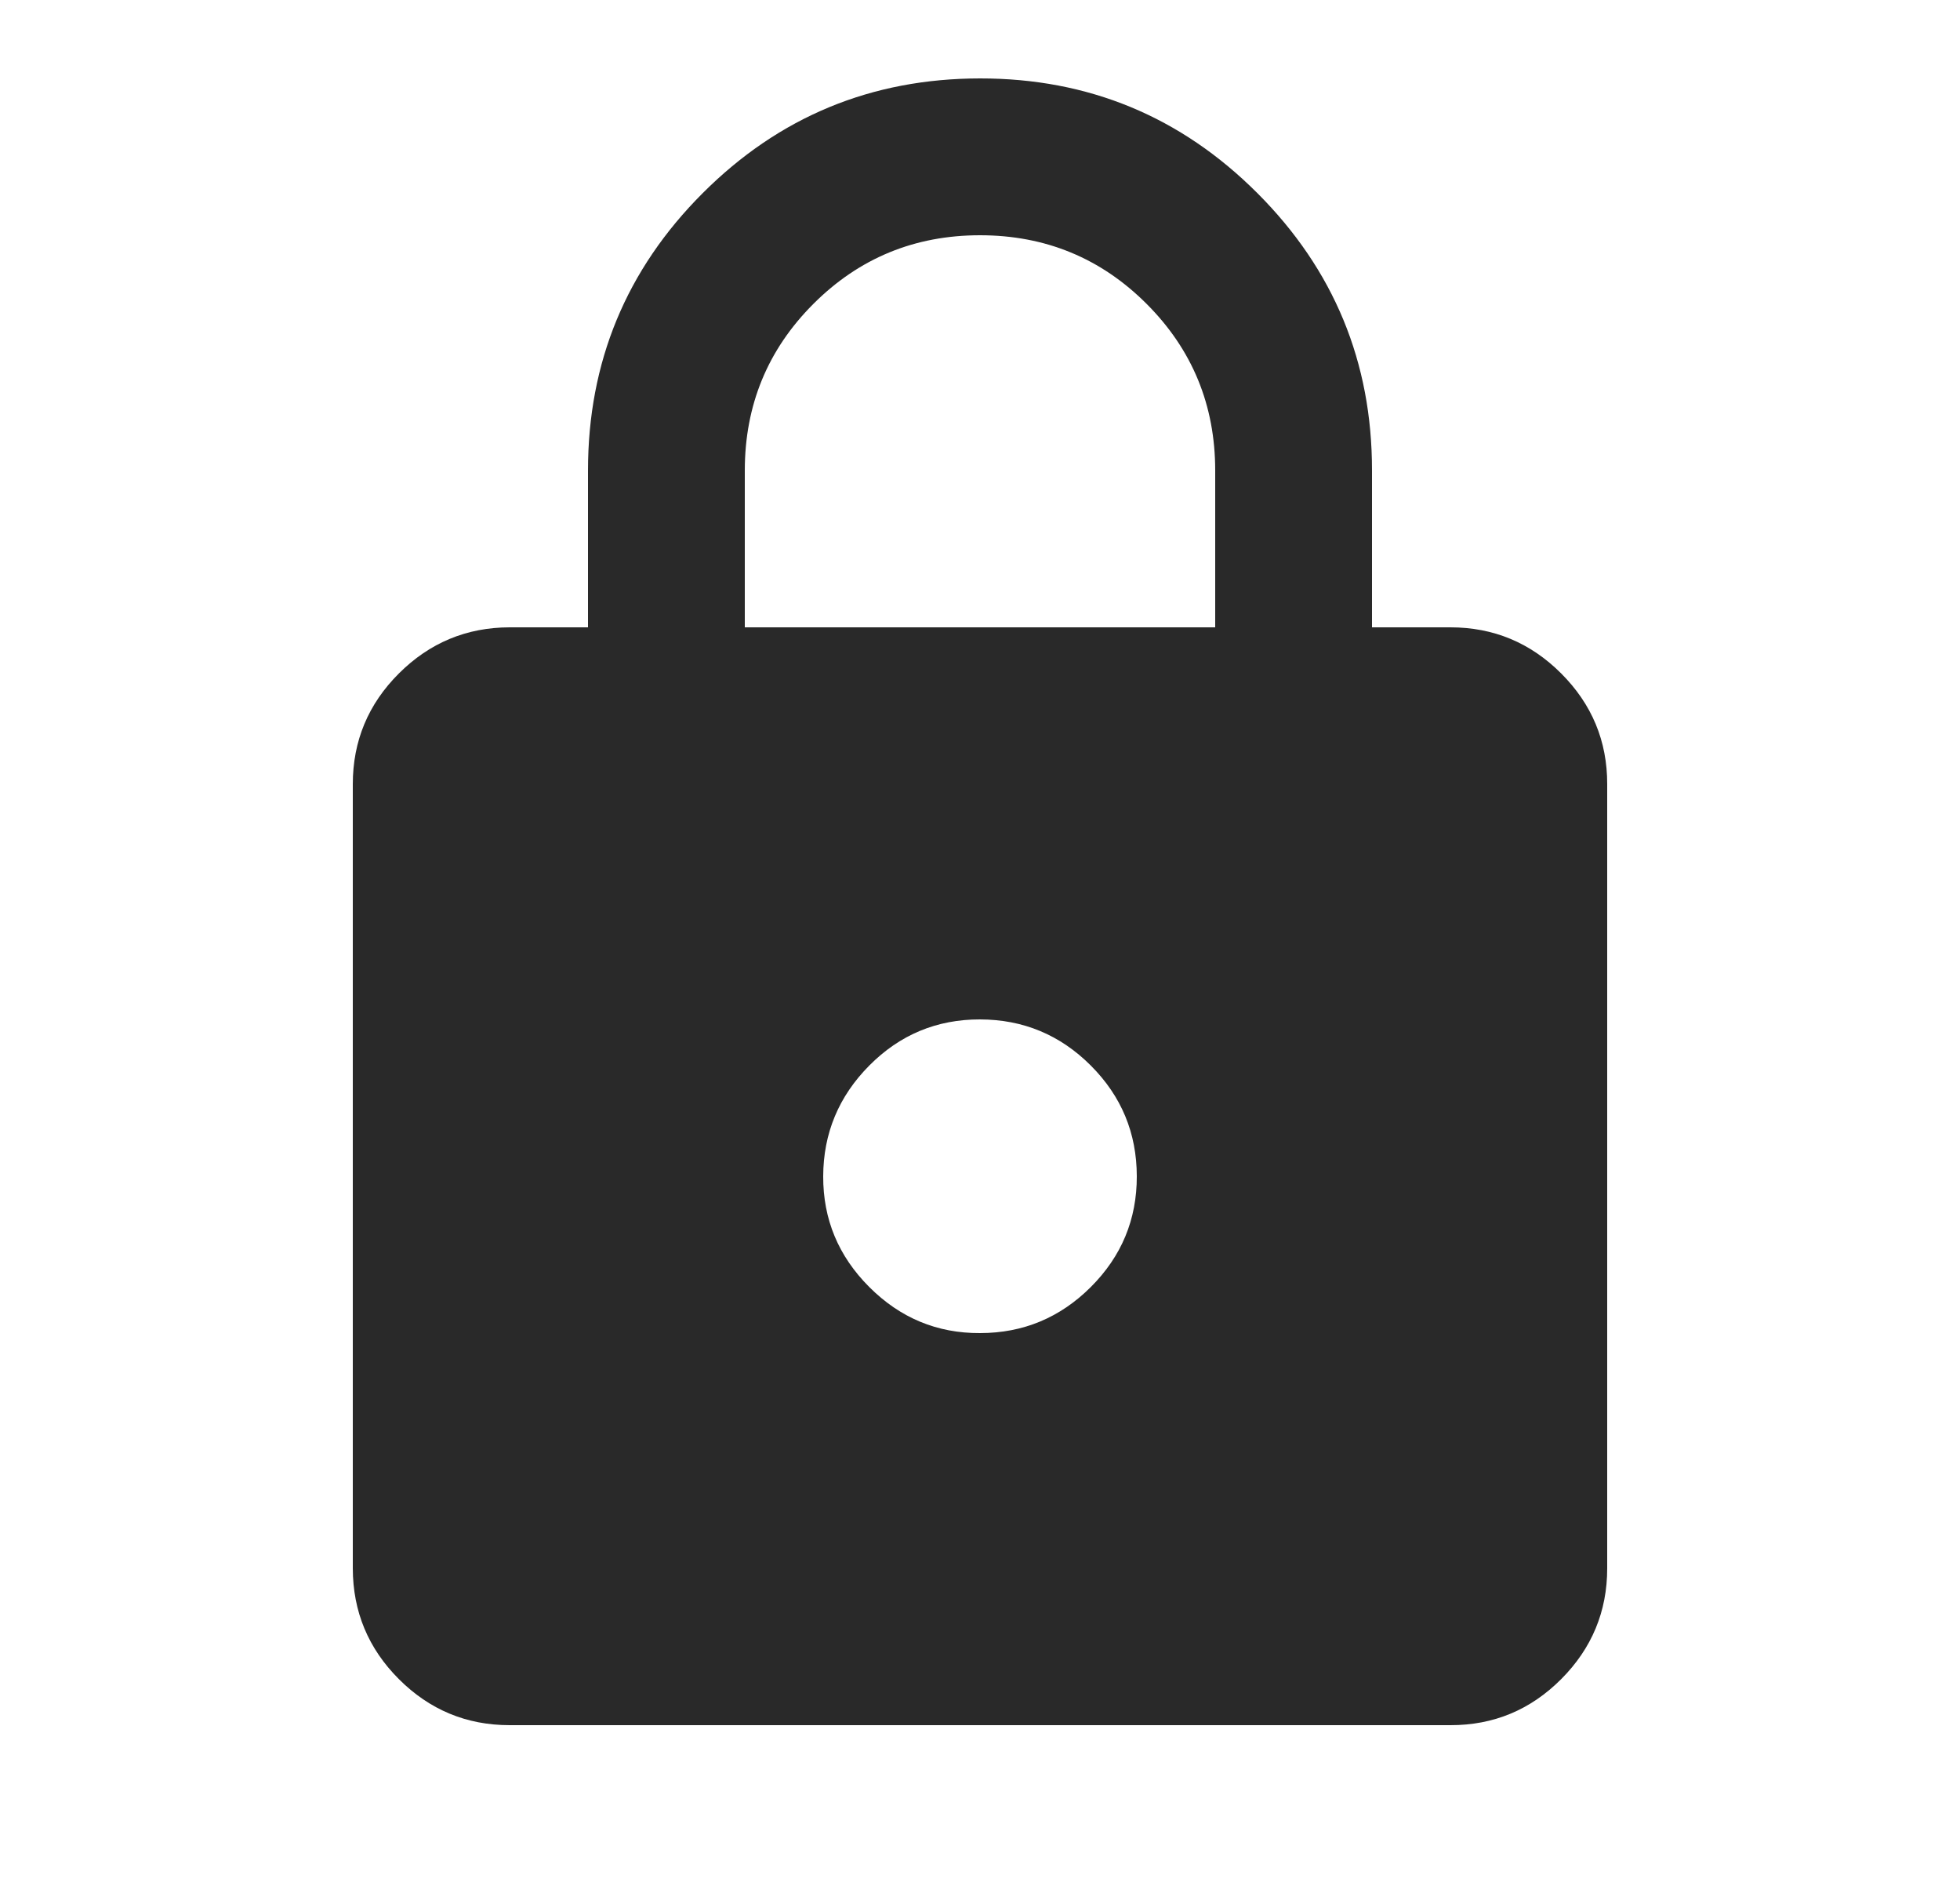 <svg width="25" height="24" viewBox="0 0 25 24" fill="none" xmlns="http://www.w3.org/2000/svg">
<path d="M6.5 22C5.95 22 5.479 21.804 5.088 21.413C4.697 21.022 4.501 20.551 4.5 20V10C4.5 9.45 4.696 8.979 5.088 8.588C5.48 8.197 5.951 8.001 6.5 8H7.5V6C7.5 4.617 7.988 3.438 8.963 2.463C9.938 1.488 11.117 1.001 12.5 1C13.883 0.999 15.062 1.487 16.038 2.463C17.014 3.439 17.501 4.618 17.5 6V8H18.5C19.05 8 19.521 8.196 19.913 8.588C20.305 8.98 20.501 9.451 20.5 10V20C20.5 20.55 20.304 21.021 19.913 21.413C19.522 21.805 19.051 22.001 18.5 22H6.5ZM12.5 17C13.05 17 13.521 16.804 13.913 16.413C14.305 16.022 14.501 15.551 14.5 15C14.499 14.449 14.304 13.979 13.913 13.588C13.522 13.197 13.051 13.001 12.5 13C11.949 12.999 11.478 13.195 11.088 13.588C10.698 13.981 10.502 14.452 10.5 15C10.498 15.548 10.694 16.019 11.088 16.413C11.482 16.807 11.953 17.003 12.5 17ZM9.5 8H15.5V6C15.5 5.167 15.208 4.458 14.625 3.875C14.042 3.292 13.333 3 12.5 3C11.667 3 10.958 3.292 10.375 3.875C9.792 4.458 9.5 5.167 9.5 6V8Z" fill="#292929"/>
</svg>
